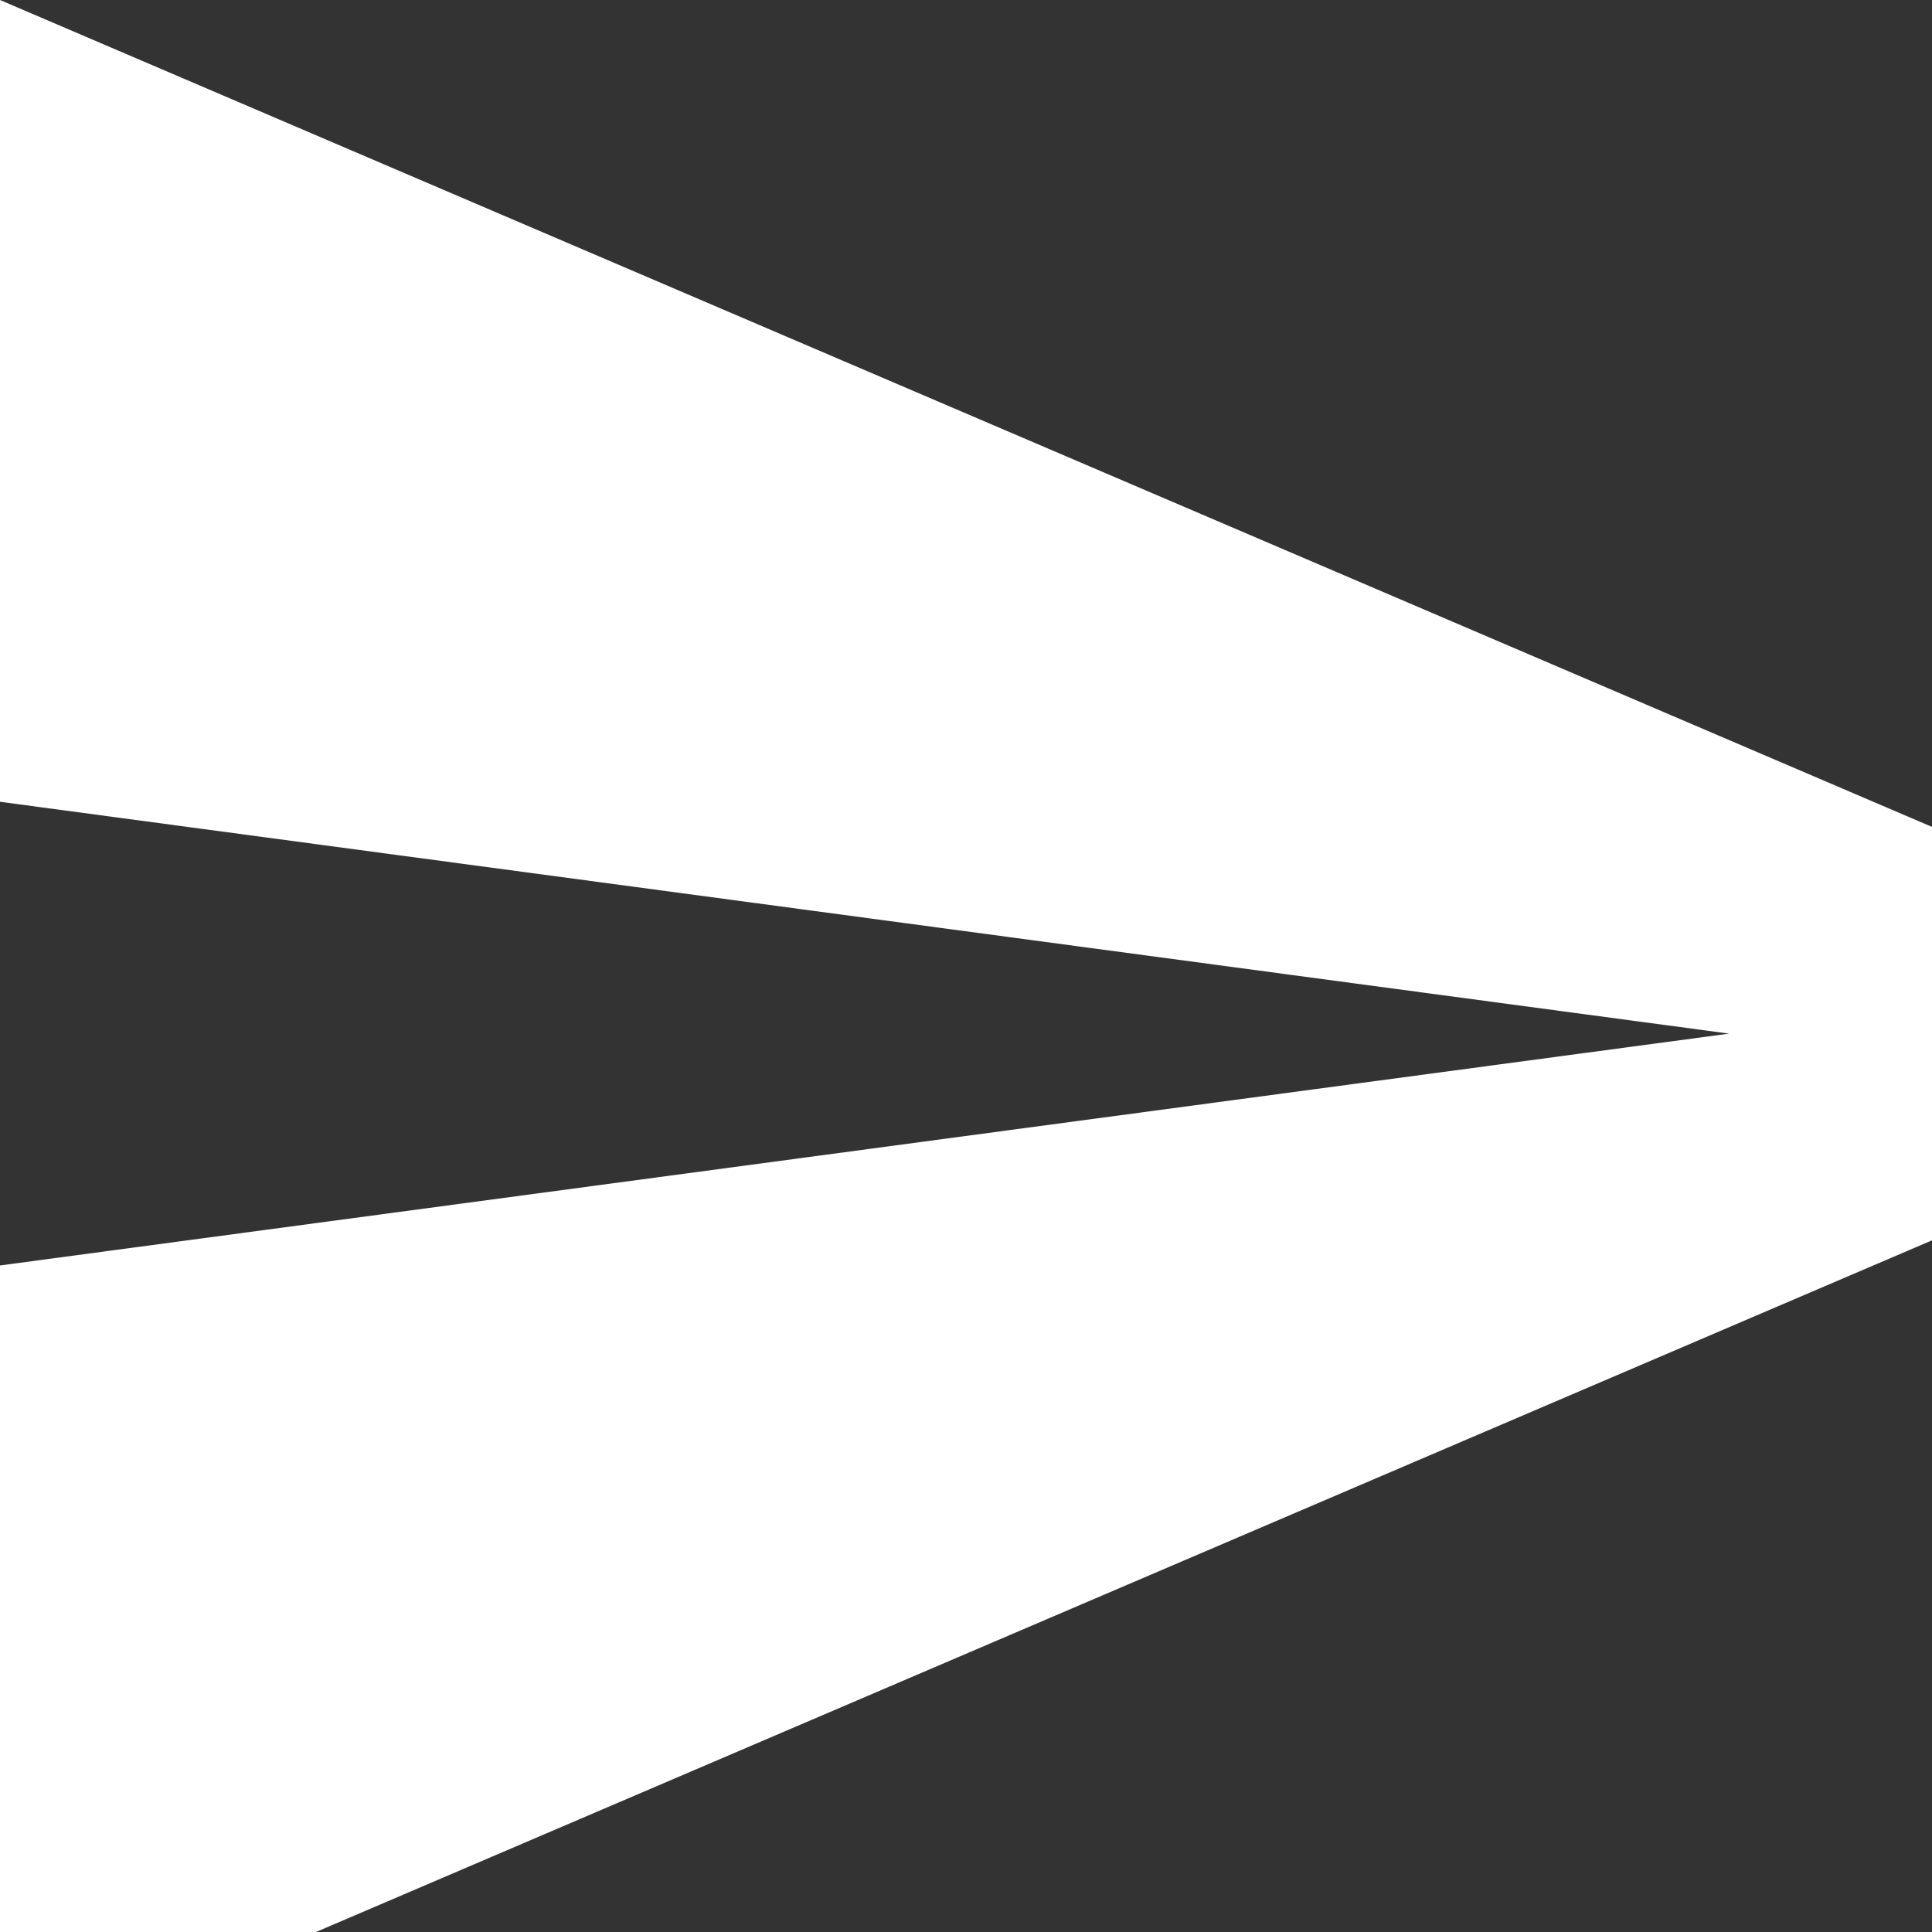 <svg class="t447__btnicon" fill="#ffffff" height="20px" viewbox="0 0 25 21.4" width="20px" xmlns="http://www.w3.org/2000/svg"><rect width="100%" height="100%" fill="#333333" stroke="none"/><desc>Subscribe</desc><path d="M0 21.4l25-10.7L0 0v8.3l17.9 2.4L0 13.1v8.3z"></path></svg>